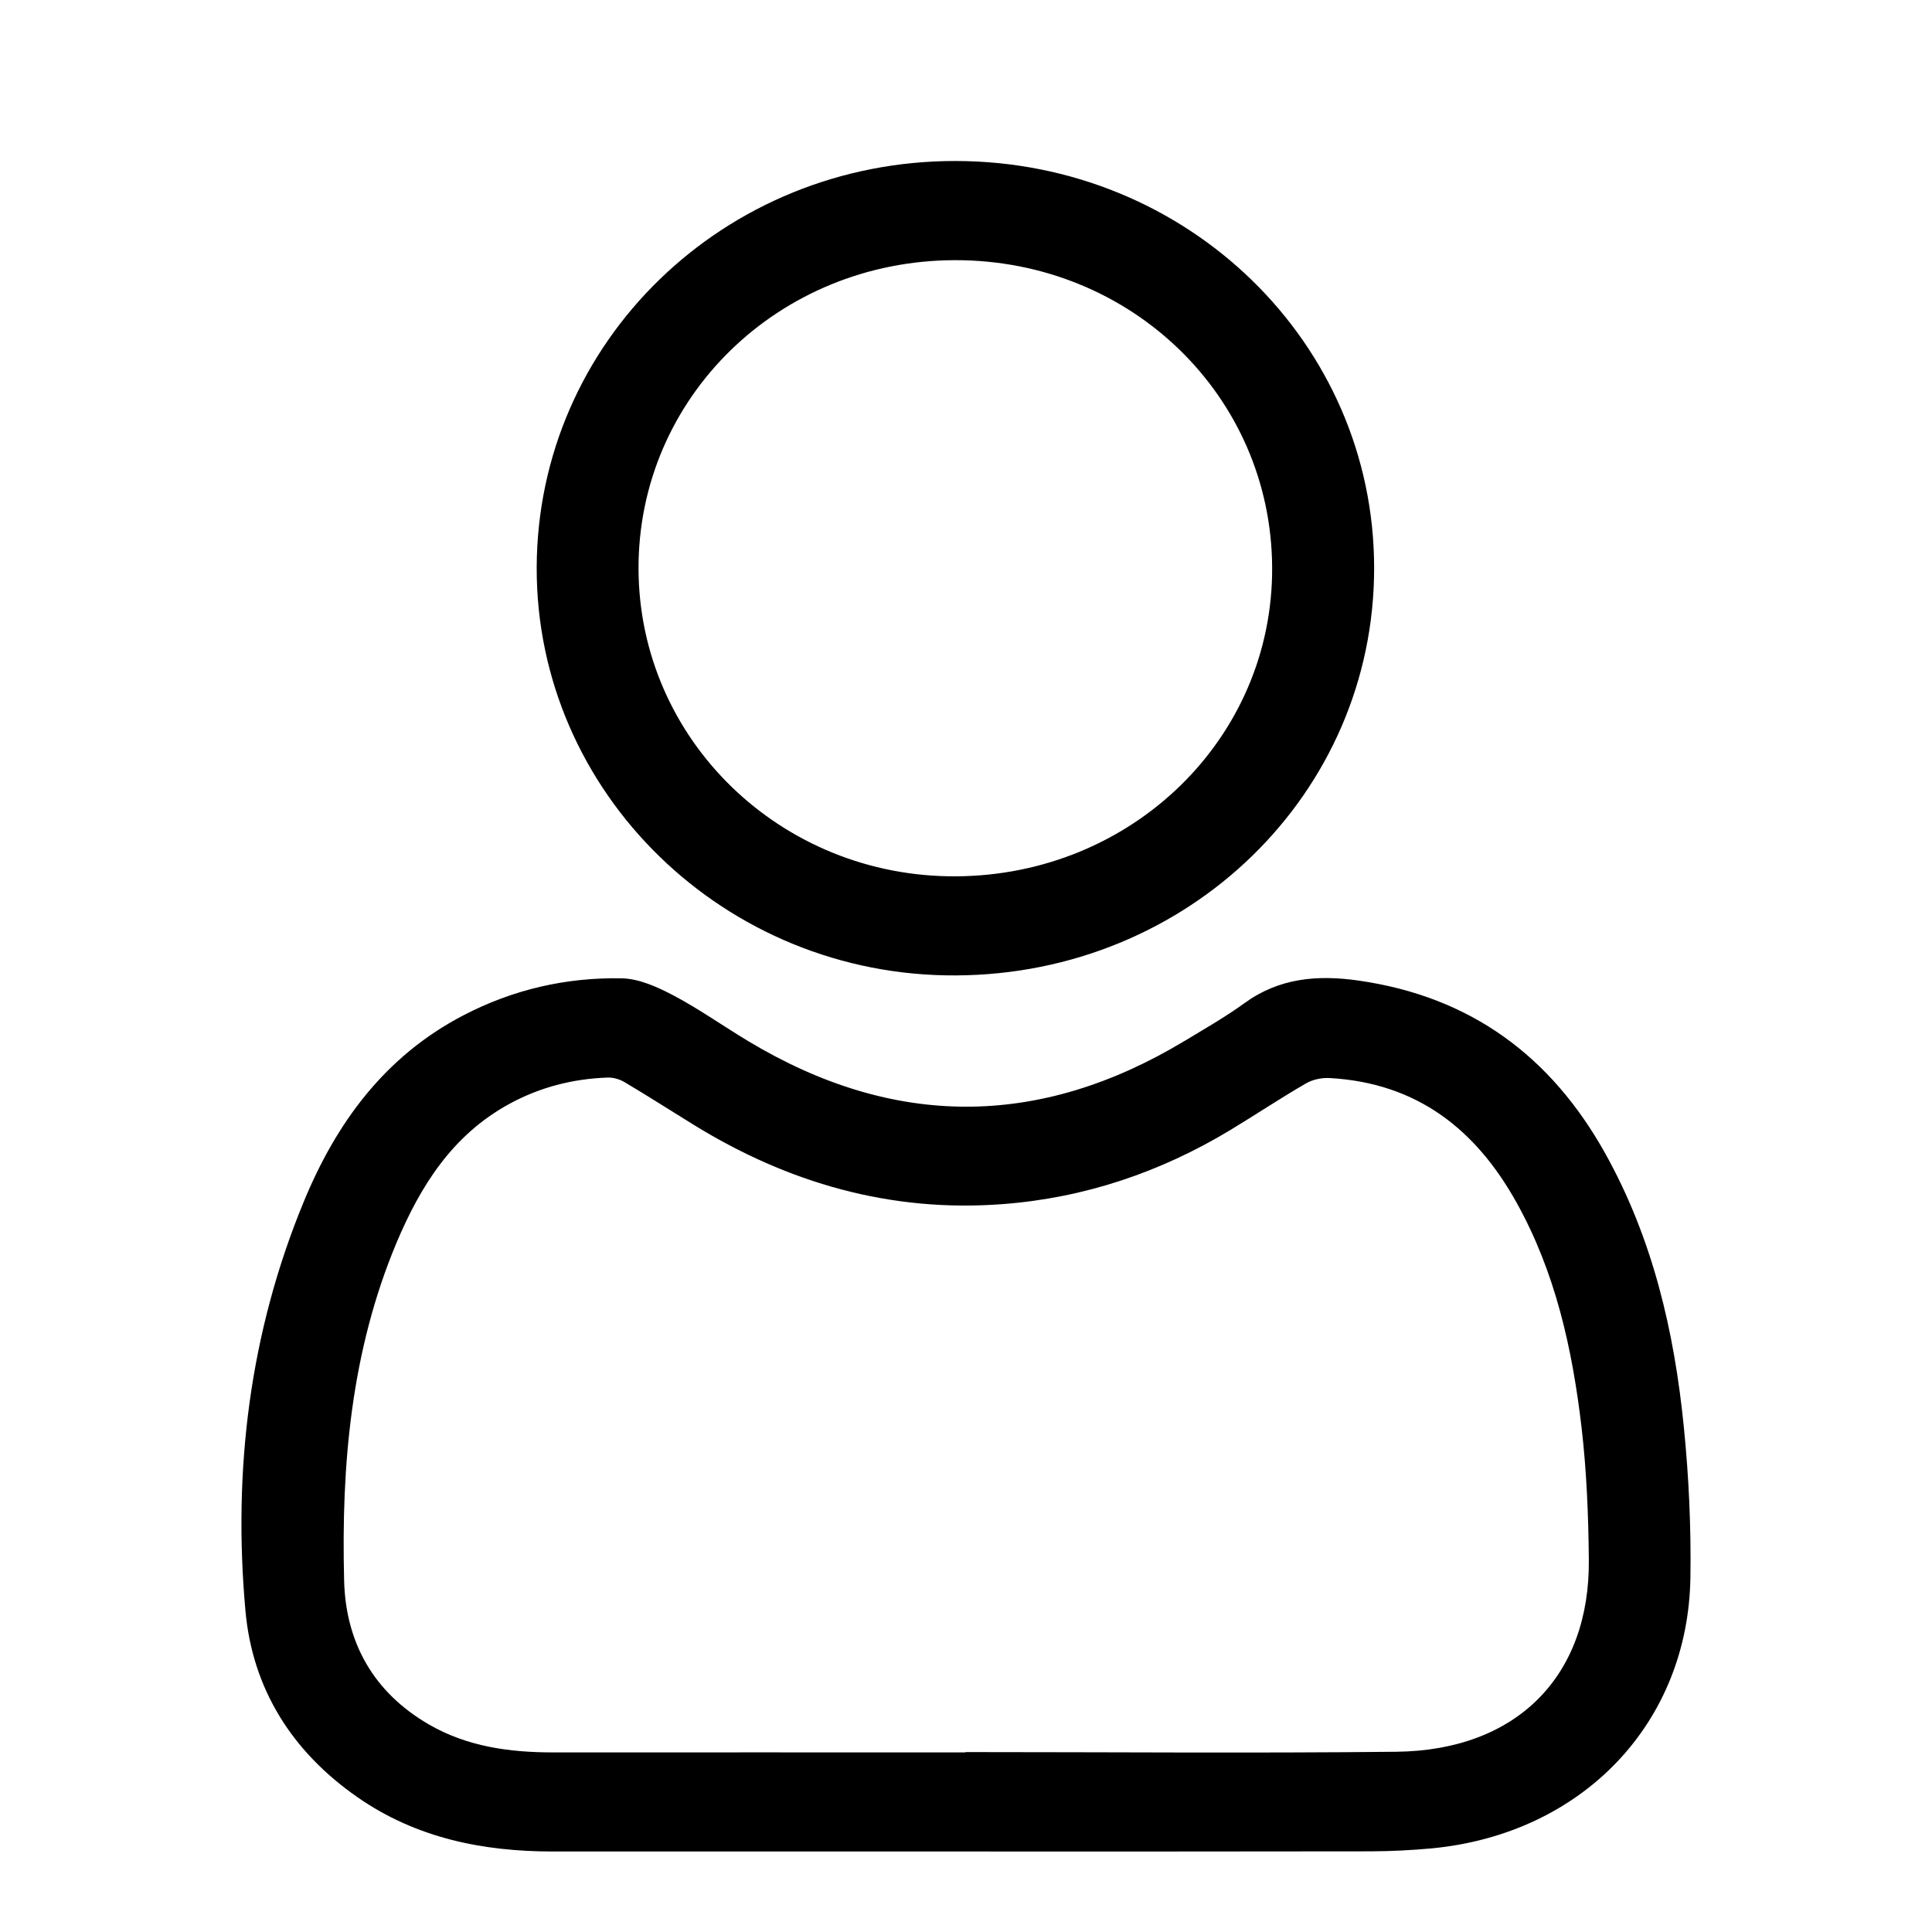 <svg width="24" height="24" viewBox="0 0 24 24" fill="none" xmlns="http://www.w3.org/2000/svg">
<g clip-path="url(#clip0_380_2531)">
<path d="M12.012 23C10.297 23 8.583 22.999 6.868 23C5.992 23 5.166 22.831 4.44 22.325C3.622 21.756 3.136 20.975 3.049 20.01C2.892 18.266 3.1 16.556 3.775 14.924C4.175 13.956 4.775 13.123 5.758 12.612C6.373 12.292 7.033 12.14 7.722 12.153C7.94 12.157 8.169 12.262 8.369 12.367C8.689 12.537 8.985 12.747 9.296 12.934C11.102 14.02 12.91 14.019 14.715 12.931C14.965 12.78 15.221 12.634 15.457 12.463C15.889 12.148 16.364 12.108 16.877 12.181C18.278 12.382 19.268 13.128 19.935 14.318C20.53 15.381 20.798 16.535 20.917 17.725C20.979 18.342 21.008 18.966 20.999 19.587C20.976 21.407 19.656 22.782 17.787 22.961C17.536 22.984 17.283 22.997 17.031 22.998C15.357 23.001 13.685 23 12.012 23ZM11.993 21.769C11.993 21.768 11.993 21.767 11.993 21.765C13.778 21.765 15.562 21.78 17.347 21.761C18.842 21.744 19.753 20.822 19.737 19.372C19.732 18.826 19.71 18.278 19.647 17.735C19.533 16.763 19.325 15.809 18.837 14.935C18.335 14.035 17.61 13.454 16.52 13.392C16.423 13.386 16.309 13.409 16.226 13.457C15.906 13.642 15.599 13.847 15.283 14.038C14.415 14.562 13.472 14.881 12.455 14.958C11.062 15.064 9.789 14.695 8.616 13.972C8.331 13.796 8.05 13.616 7.762 13.445C7.701 13.408 7.619 13.383 7.548 13.386C7.113 13.401 6.703 13.507 6.322 13.716C5.616 14.103 5.221 14.738 4.927 15.435C4.361 16.782 4.238 18.203 4.275 19.639C4.295 20.399 4.636 21.022 5.33 21.423C5.804 21.697 6.328 21.769 6.87 21.769C8.579 21.768 10.286 21.769 11.993 21.769Z" fill="black"/>
<path d="M17.07 7.057C17.07 9.857 14.764 12.103 11.874 12.117C9.004 12.132 6.659 9.849 6.667 7.048C6.676 4.245 8.995 1.995 11.873 2C14.753 2.004 17.07 4.259 17.07 7.057ZM15.803 7.051C15.794 4.92 14.047 3.227 11.86 3.232C9.673 3.237 7.927 4.94 7.932 7.065C7.938 9.189 9.701 10.898 11.875 10.886C14.066 10.874 15.813 9.168 15.803 7.051Z" fill="black"/>
</g>
<defs>
<clipPath id="clip0_380_2531">
<rect width="18" height="21" fill="white" transform="translate(3 2)"/>
</clipPath>
</defs>
</svg>
